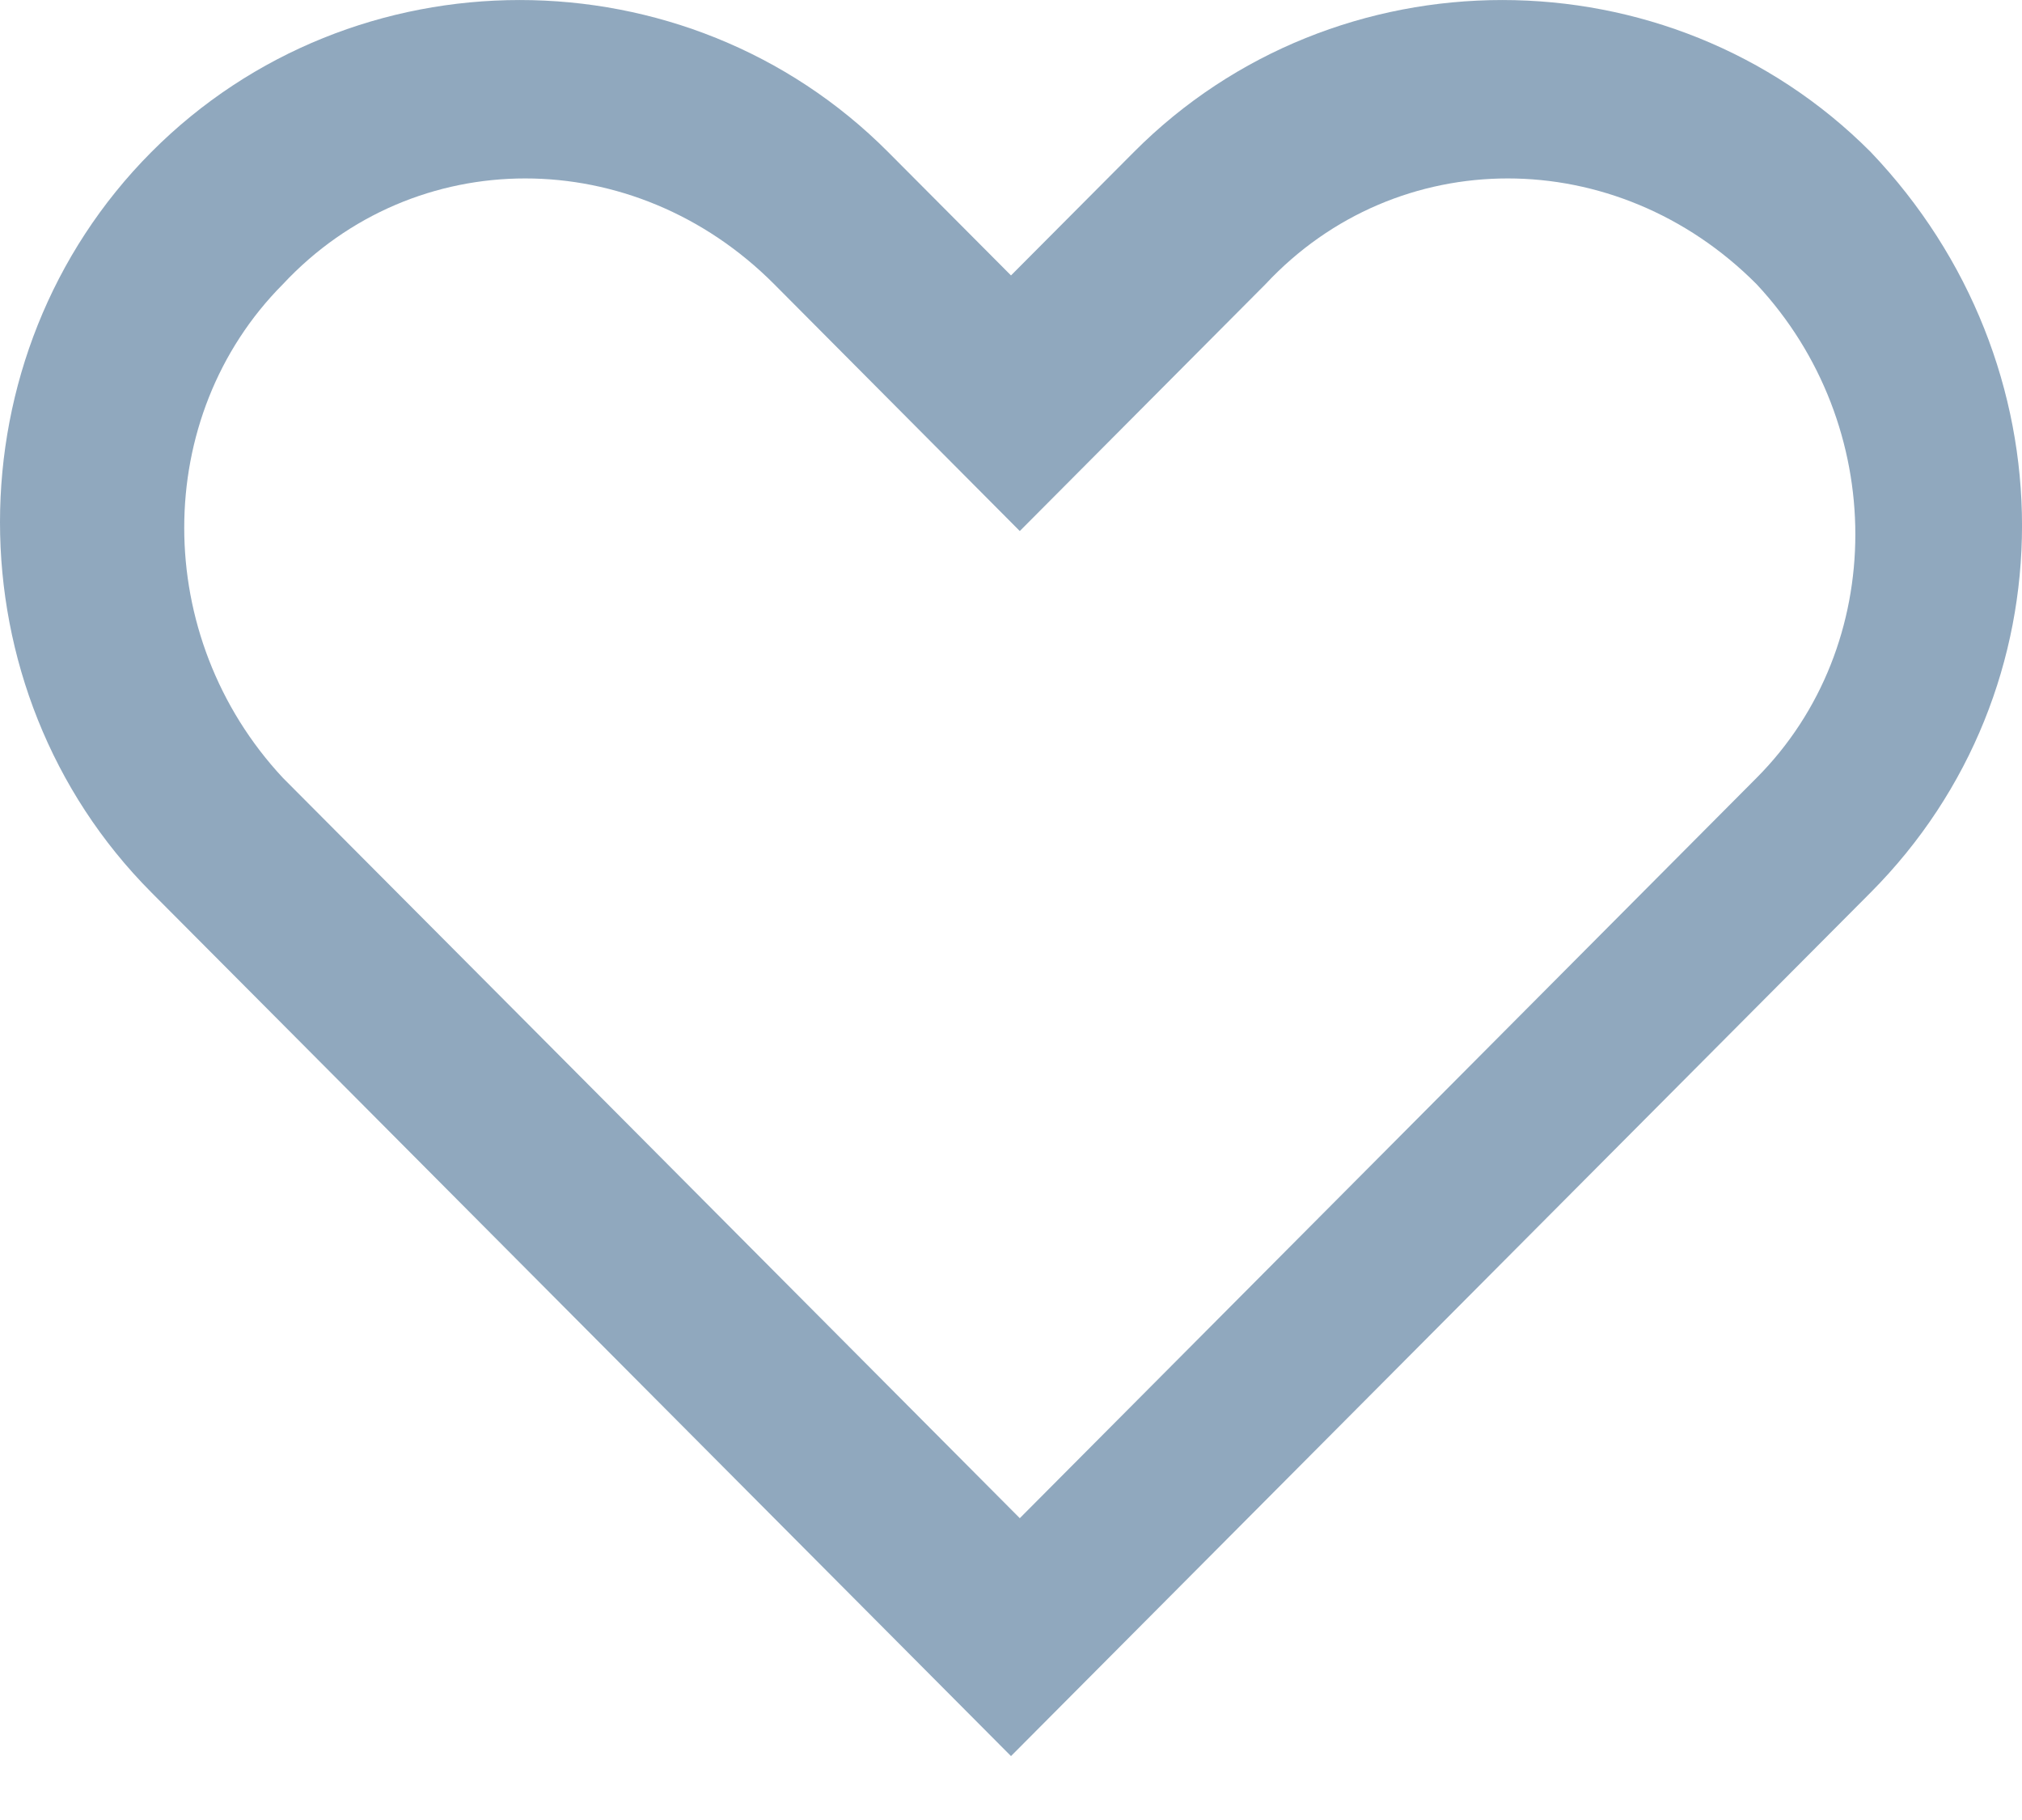 <svg width="20" height="18" viewBox="0 0 20 18" fill="none" xmlns="http://www.w3.org/2000/svg">
<path fill-rule="evenodd" clip-rule="evenodd" d="M14.946 10.133L10.087 15.015L5.228 10.133L2.798 7.693C1.497 6.298 1.497 4.119 2.798 2.811C4.1 1.416 6.269 1.416 7.658 2.811L10.087 5.252L12.517 2.811C13.818 1.416 15.987 1.416 17.375 2.811C18.677 4.206 18.677 6.386 17.375 7.693L14.946 10.133ZM18.504 1.504C16.508 -0.501 13.21 -0.501 11.215 1.504L10 2.724L8.785 1.504C6.789 -0.501 3.493 -0.501 1.497 1.504C-0.499 3.509 -0.499 6.821 1.497 8.826L2.712 10.046L10 17.368L17.289 10.046L18.504 8.826C20.499 6.821 20.499 3.596 18.504 1.504Z" fill="#90A8BE"/>
</svg>
